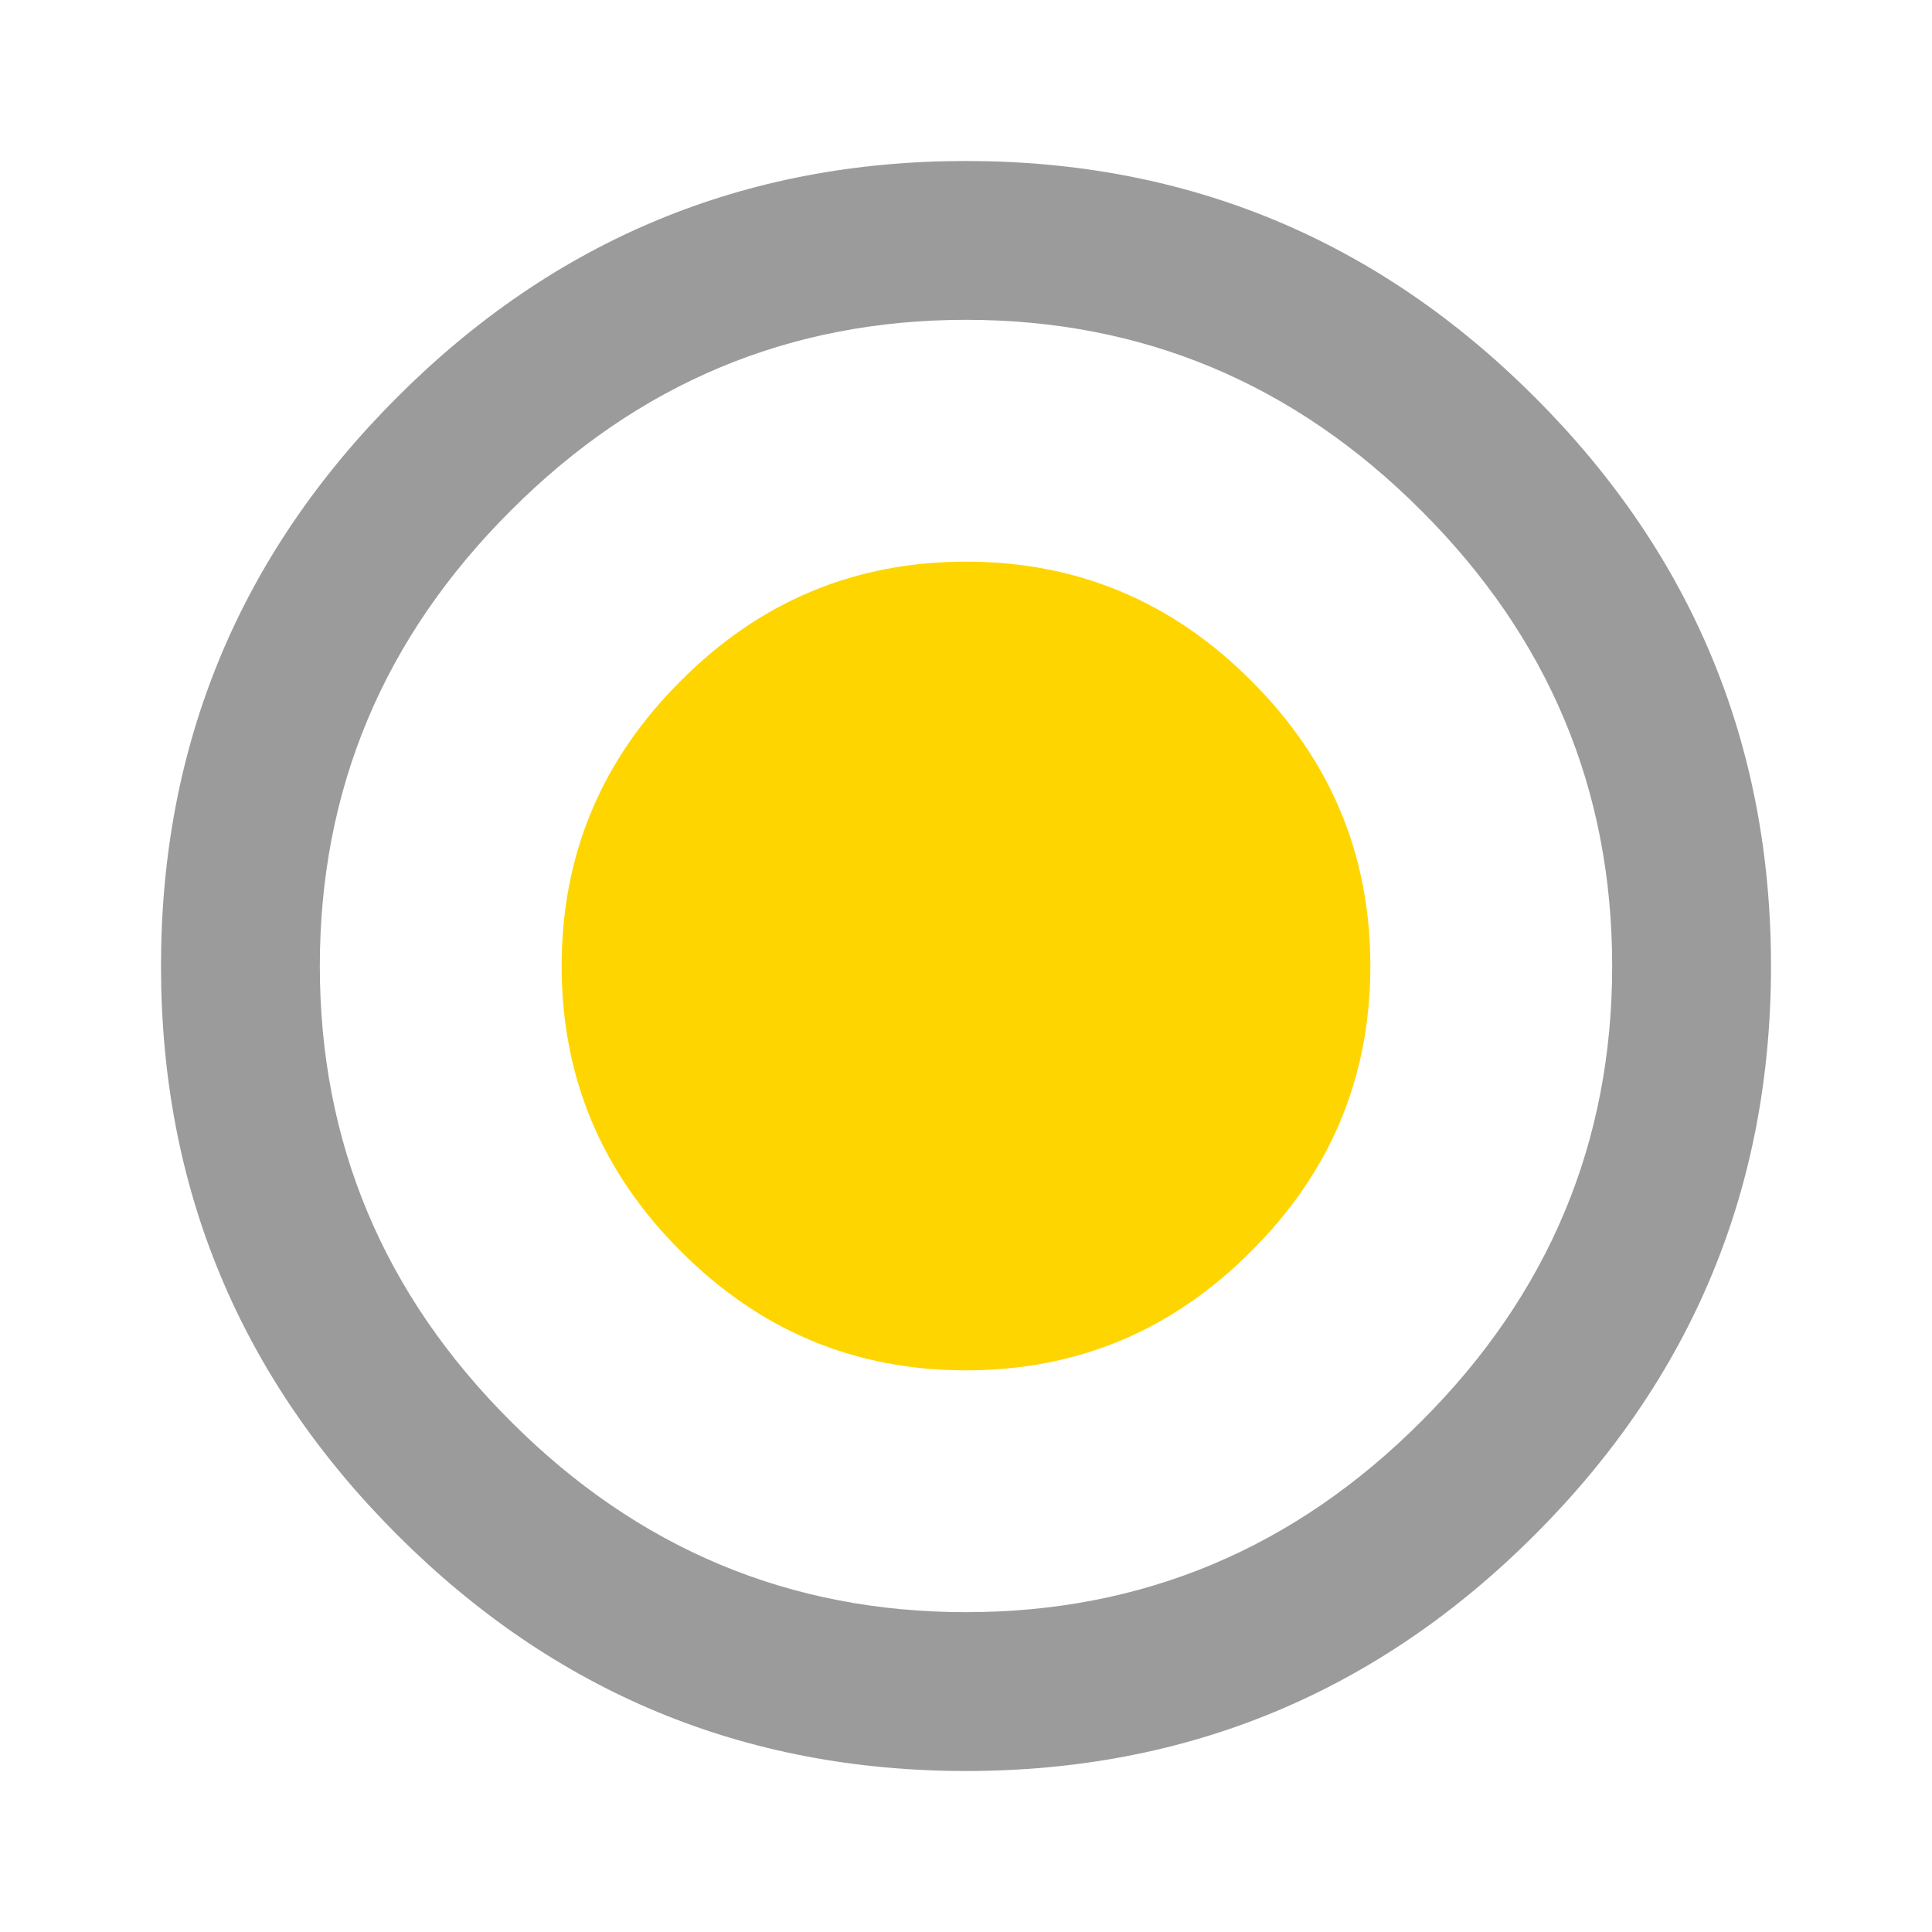 <?xml version="1.0" encoding="UTF-8"?>
<svg xmlns="http://www.w3.org/2000/svg" xmlns:xlink="http://www.w3.org/1999/xlink" width="24pt" height="24pt" viewBox="0 0 24 24" version="1.1">
<defs>
<clipPath id="clip1">
  <path d="M 2 2 L 22 2 L 22 22 L 2 22 Z M 2 2 "/>
</clipPath>
<clipPath id="clip2">
  <path d="M 12 2 C 14.754 2 17.109 2.977 19.066 4.934 C 21.023 6.891 22 9.246 22 12 C 22 14.754 21.023 17.109 19.066 19.066 C 17.109 21.023 14.754 22 12 22 C 9.246 22 6.891 21.023 4.934 19.066 C 2.977 17.109 2 14.754 2 12 C 2 9.246 2.977 6.891 4.934 4.934 C 6.891 2.977 9.246 2 12 2 Z M 12 3.973 C 9.809 3.973 7.922 4.762 6.344 6.344 C 4.762 7.922 3.973 9.809 3.973 12 C 3.973 14.191 4.762 16.078 6.344 17.656 C 7.922 19.238 9.809 20.027 12 20.027 C 14.191 20.027 16.078 19.238 17.656 17.656 C 19.238 16.078 20.027 14.191 20.027 12 C 20.027 9.809 19.238 7.922 17.656 6.344 C 16.078 4.762 14.191 3.973 12 3.973 Z M 12 3.973 "/>
</clipPath>
<clipPath id="clip3">
  <path d="M 6 6 L 18 6 L 18 18 L 6 18 Z M 6 6 "/>
</clipPath>
<clipPath id="clip4">
  <path d="M 12 6.977 C 13.379 6.977 14.559 7.469 15.543 8.457 C 16.531 9.441 17.023 10.621 17.023 12 C 17.023 13.379 16.531 14.559 15.543 15.543 C 14.559 16.531 13.379 17.023 12 17.023 C 10.621 17.023 9.441 16.531 8.457 15.543 C 7.469 14.559 6.977 13.379 6.977 12 C 6.977 10.621 7.469 9.441 8.457 8.457 C 9.441 7.469 10.621 6.977 12 6.977 Z M 12 6.977 "/>
</clipPath>
</defs>
<g id="surface1">
<g clip-path="url(#clip1)" clip-rule="nonzero">
<g clip-path="url(#clip2)" clip-rule="evenodd">
<rect x="0" y="0" width="24" height="24" style="fill:rgb(60.785%,60.785%,60.785%);fill-opacity:1;stroke:none;"/>
</g>
</g>
<g clip-path="url(#clip3)" clip-rule="nonzero">
<g clip-path="url(#clip4)" clip-rule="evenodd">
<path style=" stroke:none;fill-rule:nonzero;fill:rgb(100%,83.53%,0%);fill-opacity:1;" d="M 1.977 1.977 L 22.023 1.977 L 22.023 22.023 L 1.977 22.023 Z M 1.977 1.977 "/>
</g>
</g>
</g>
</svg>
